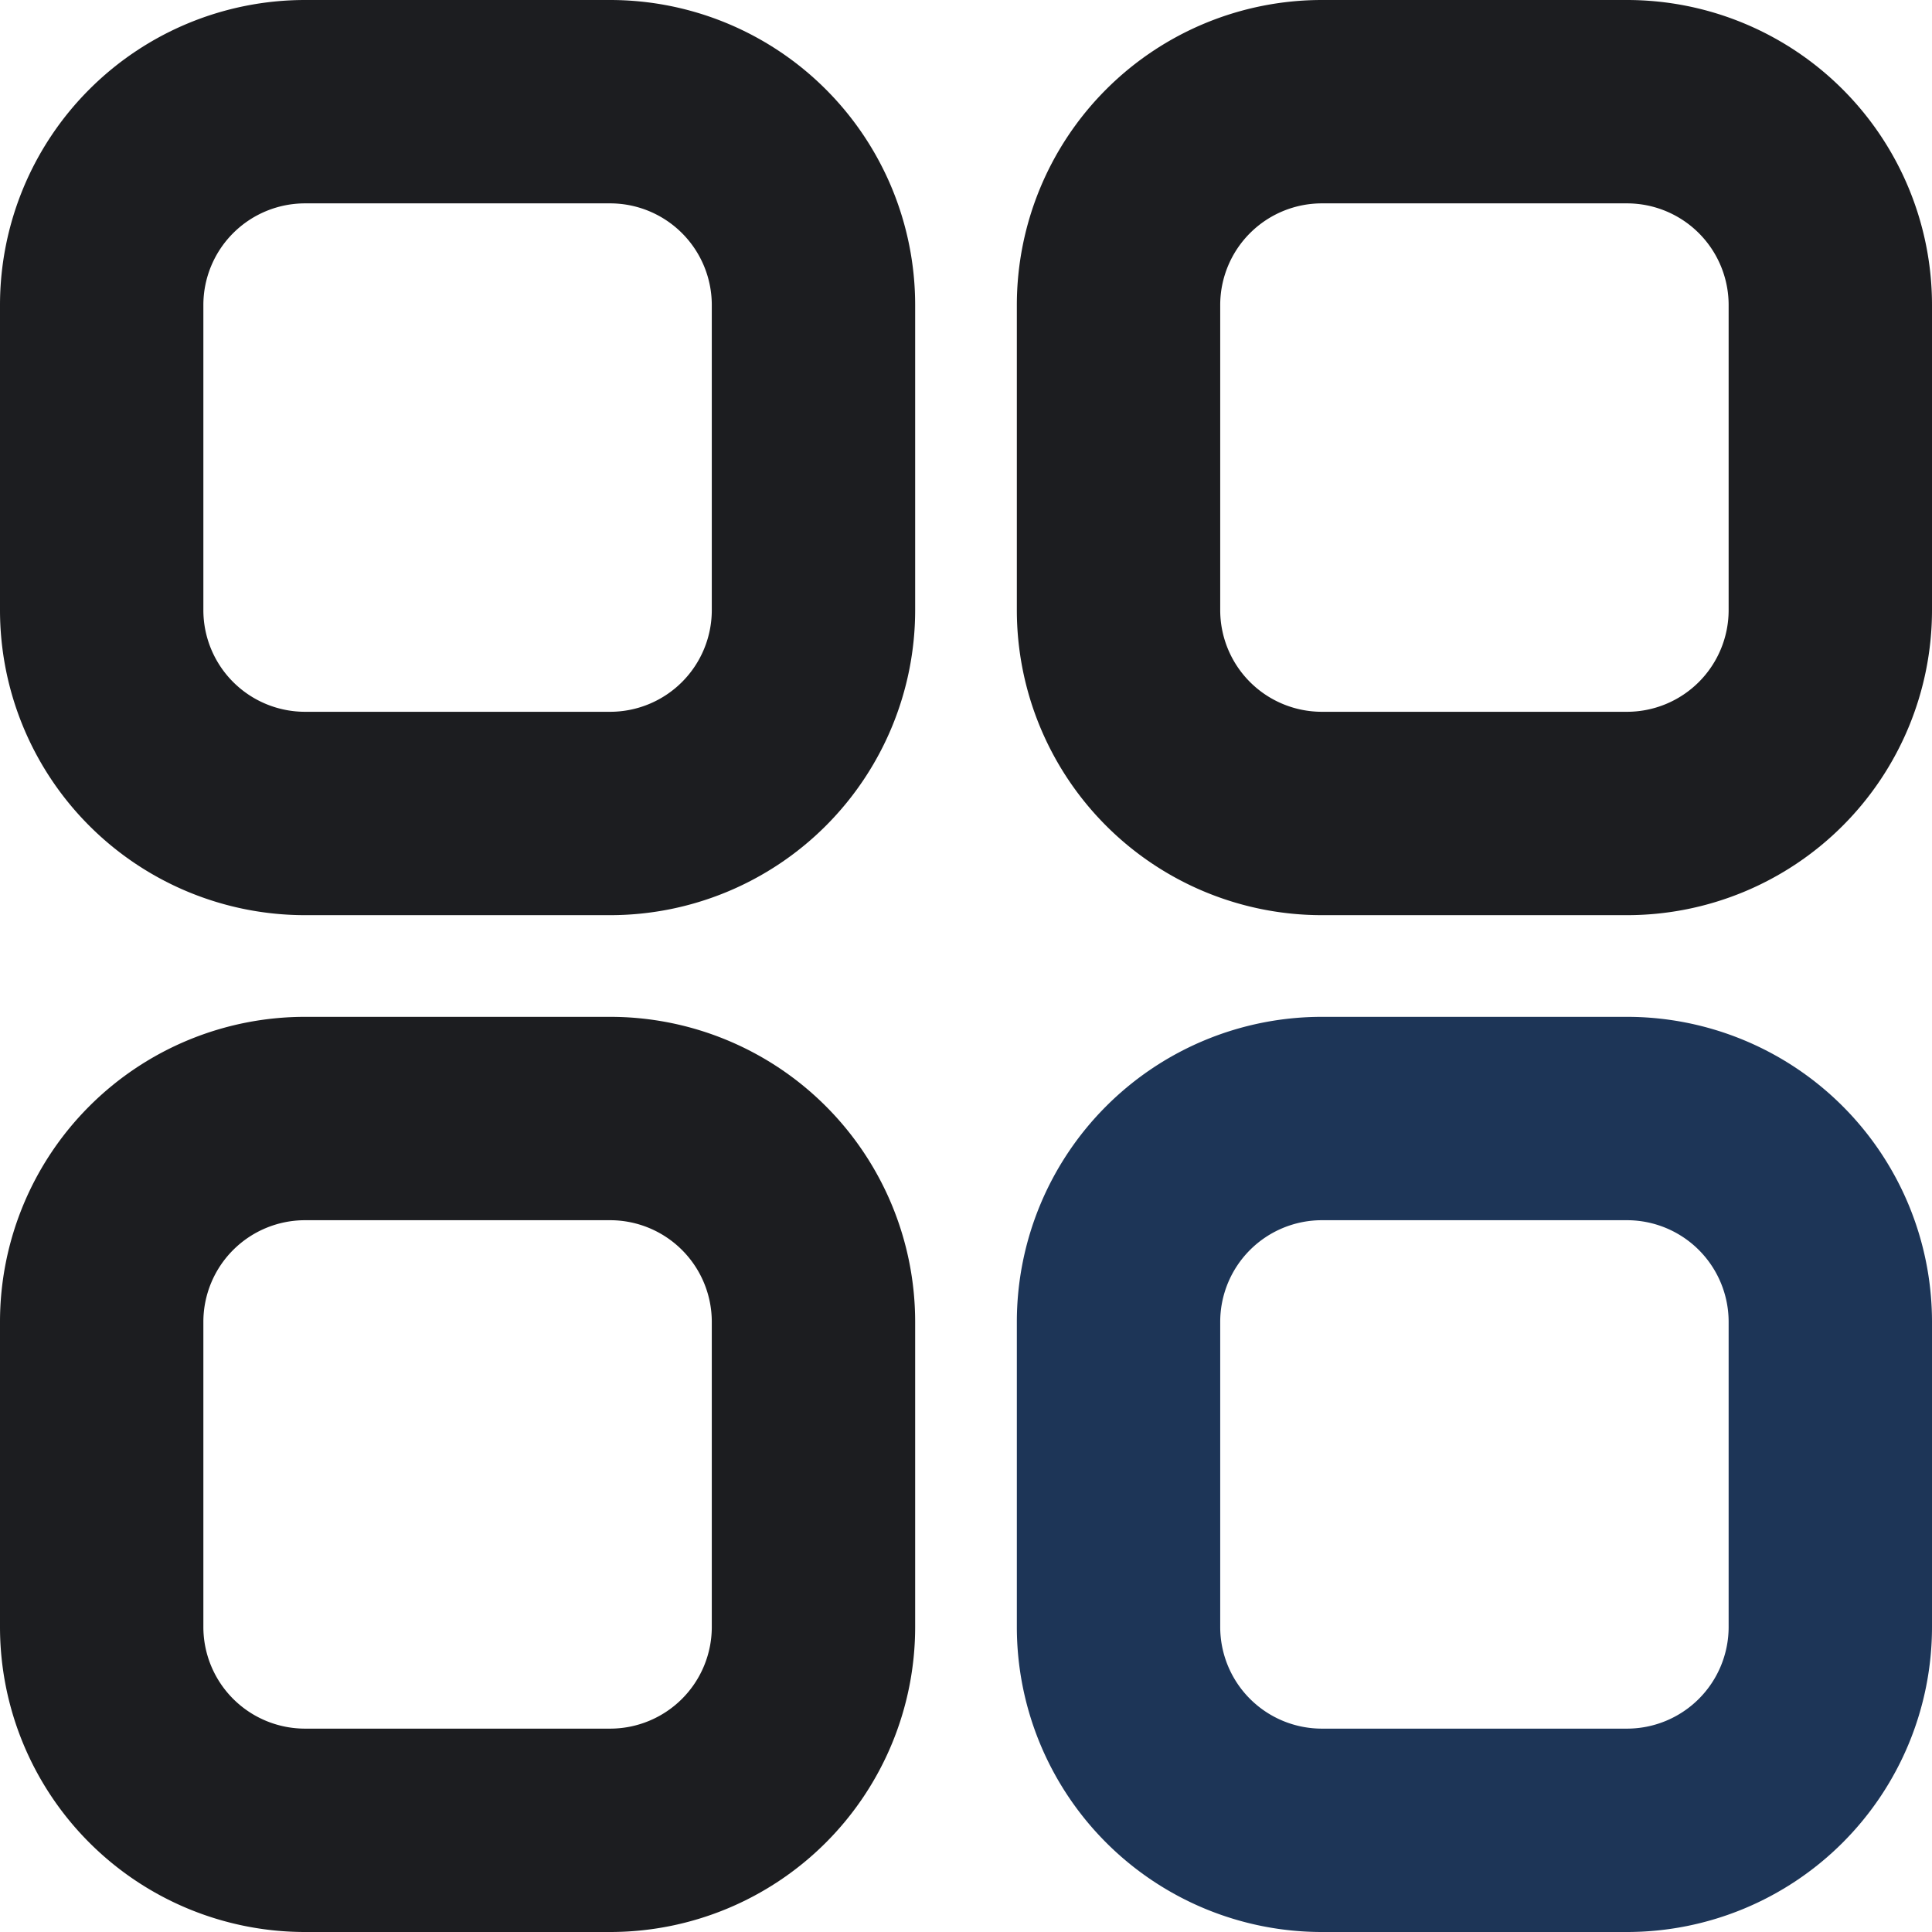 <svg xmlns="http://www.w3.org/2000/svg" width="19" height="19" viewBox="0 0 19 19">
  <g id="Group_17262" data-name="Group 17262" transform="translate(-341 -53)">
    <path id="Rectangle_3453" data-name="Rectangle 3453" d="M2-1H5A3,3,0,0,1,8,2V5A3,3,0,0,1,5,8H2A3,3,0,0,1-1,5V2A3,3,0,0,1,2-1ZM5,6A1,1,0,0,0,6,5V2A1,1,0,0,0,5,1H2A1,1,0,0,0,1,2V5A1,1,0,0,0,2,6Z" transform="translate(342 54)" fill="#1c1d20"/>
    <path id="Rectangle_3457" data-name="Rectangle 3457" d="M2-1H5A3,3,0,0,1,8,2V5A3,3,0,0,1,5,8H2A3,3,0,0,1-1,5V2A3,3,0,0,1,2-1ZM5,6A1,1,0,0,0,6,5V2A1,1,0,0,0,5,1H2A1,1,0,0,0,1,2V5A1,1,0,0,0,2,6Z" transform="translate(342 64)" fill="#1c1d20"/>
    <path id="Rectangle_3455" data-name="Rectangle 3455" d="M2-1H5A3,3,0,0,1,8,2V5A3,3,0,0,1,5,8H2A3,3,0,0,1-1,5V2A3,3,0,0,1,2-1ZM5,6A1,1,0,0,0,6,5V2A1,1,0,0,0,5,1H2A1,1,0,0,0,1,2V5A1,1,0,0,0,2,6Z" transform="translate(352 54)" fill="#1c1d20"/>
    <path id="Rectangle_3456" data-name="Rectangle 3456" d="M2-1H5A3,3,0,0,1,8,2V5A3,3,0,0,1,5,8H2A3,3,0,0,1-1,5V2A3,3,0,0,1,2-1ZM5,6A1,1,0,0,0,6,5V2A1,1,0,0,0,5,1H2A1,1,0,0,0,1,2V5A1,1,0,0,0,2,6Z" transform="translate(352 64)" fill="#1d3557"/>
  </g>
</svg>
